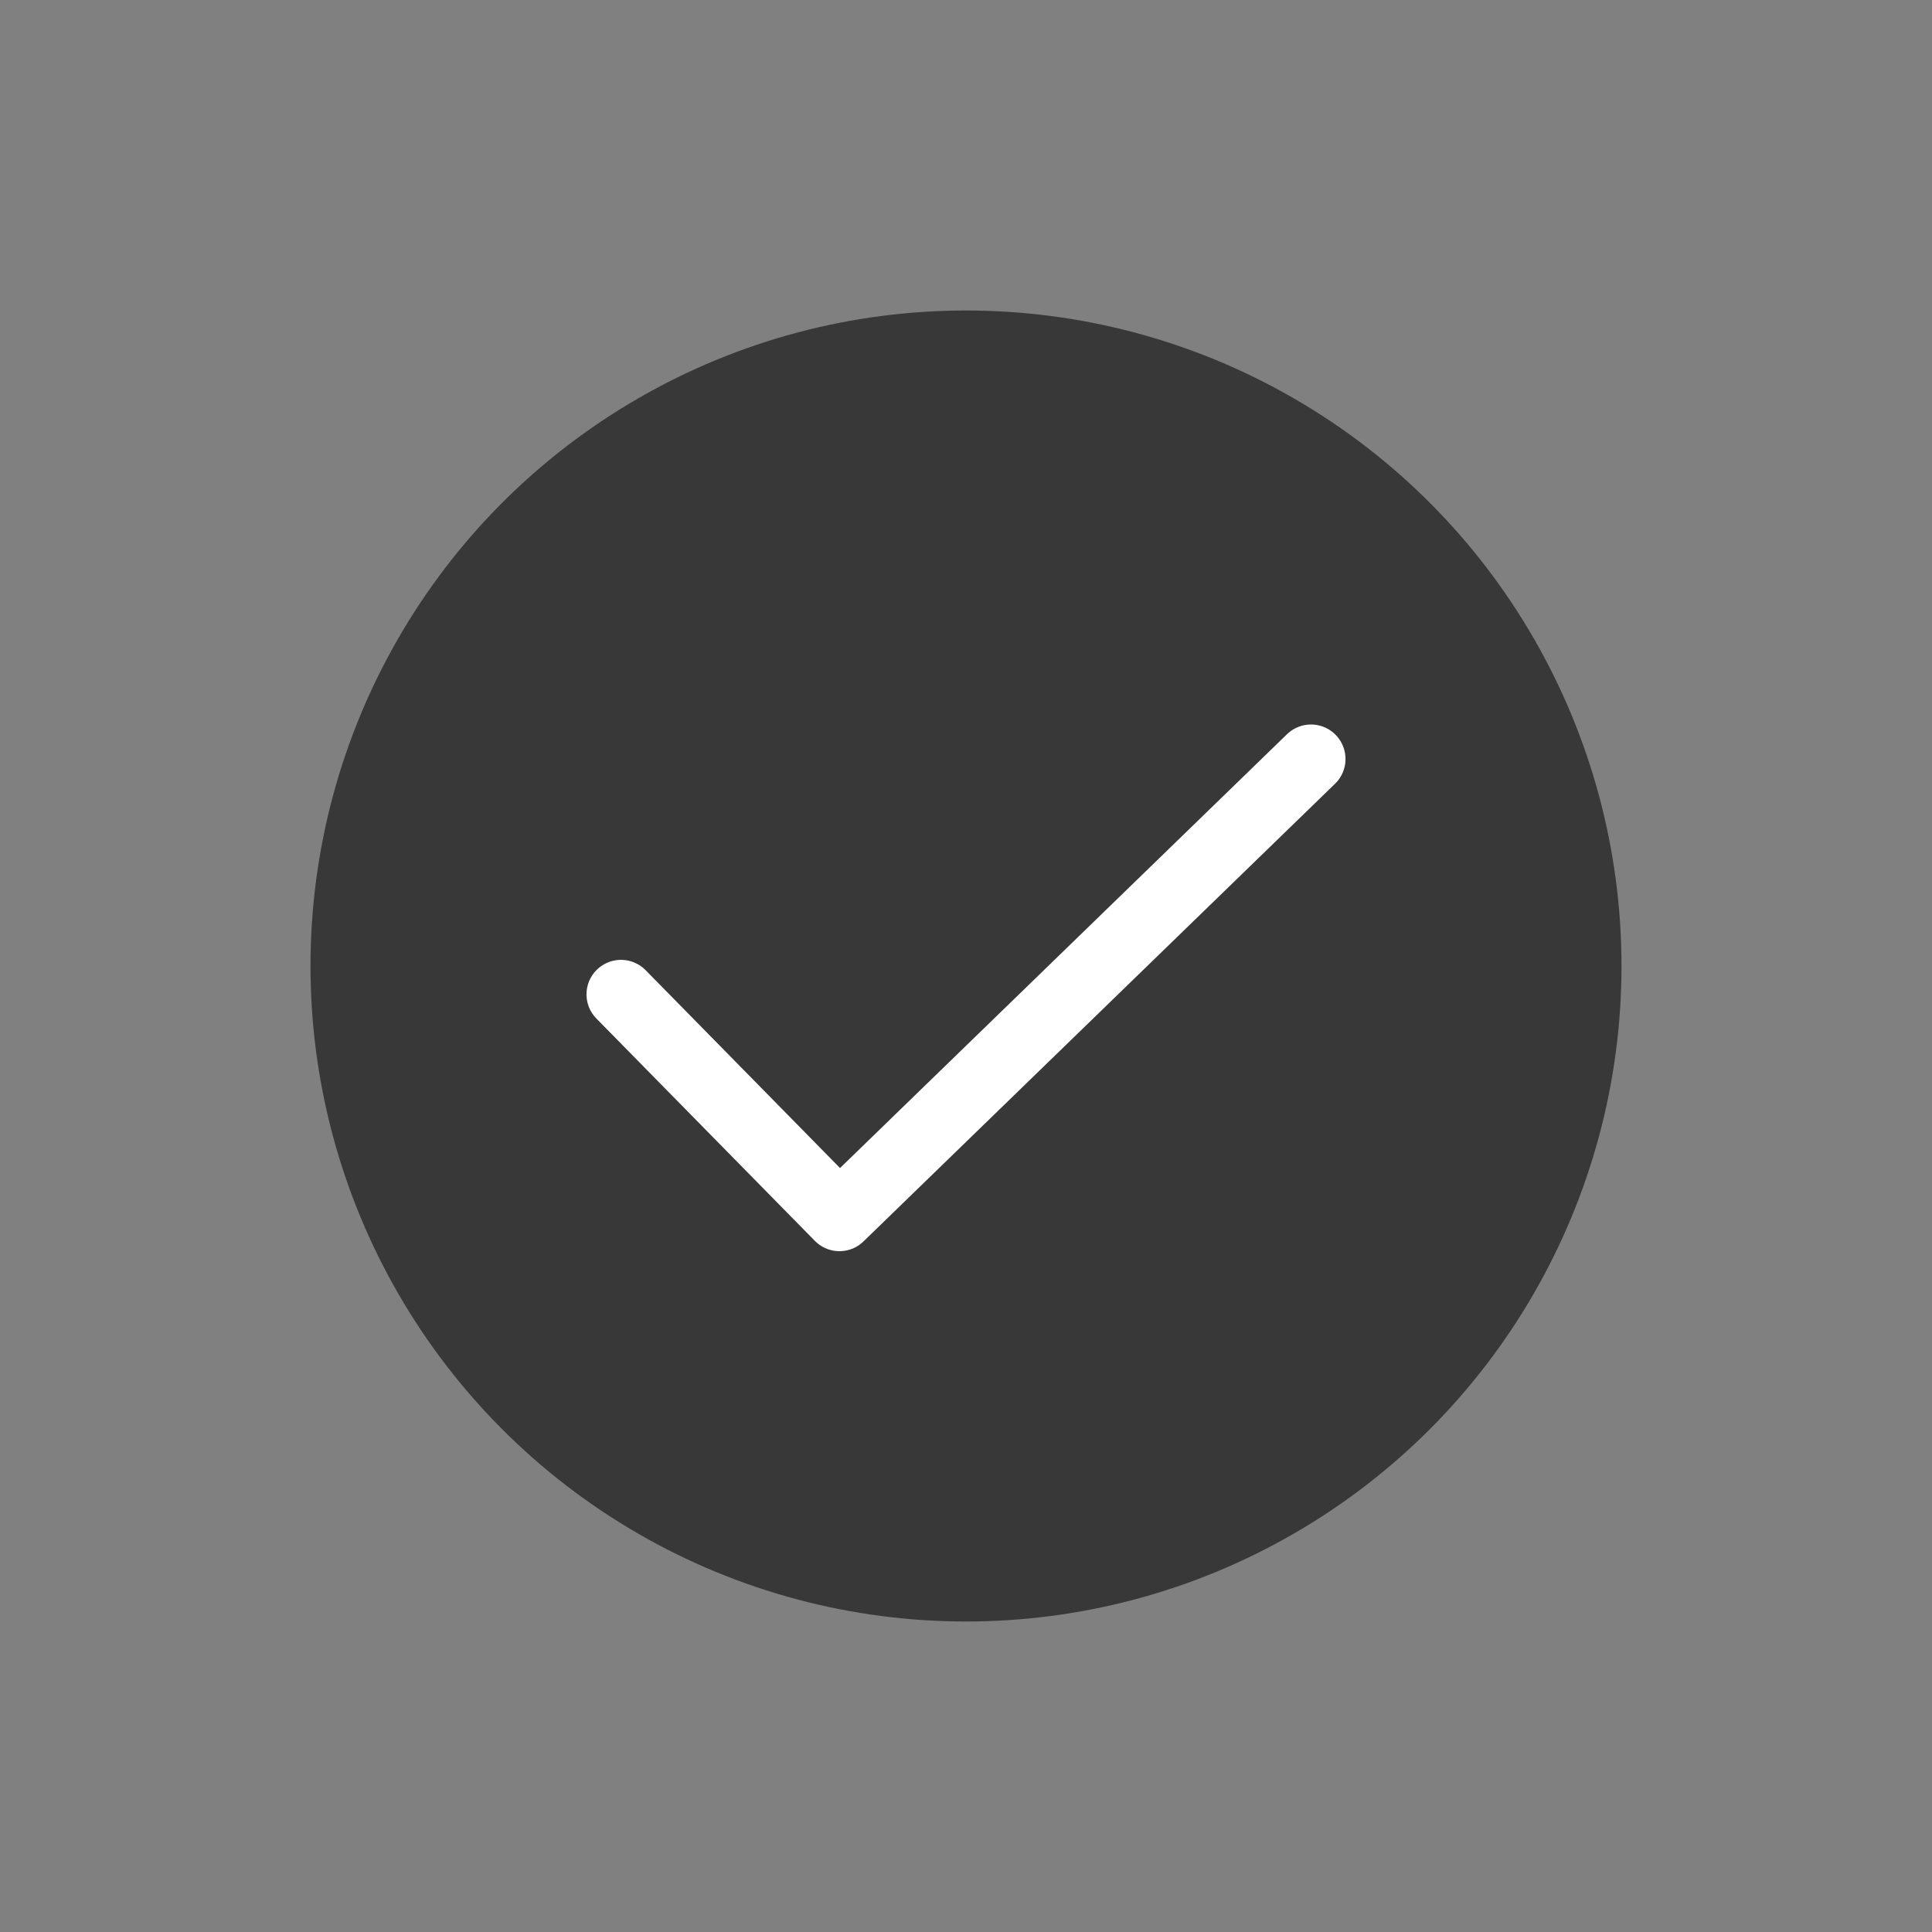 <?xml version="1.0" encoding="UTF-8"?>
<svg width="28px" height="28px" viewBox="0 0 28 28" version="1.1" xmlns="http://www.w3.org/2000/svg" xmlns:xlink="http://www.w3.org/1999/xlink">
    <rect x="0" y="0" width="28" height="28" fill="#808080" stroke="none"/>
    <!-- Generator: Sketch 51.3 (57544) - http://www.bohemiancoding.com/sketch -->
    <title>btn_check_active</title>
    <desc>Created with Sketch.</desc>
    <defs></defs>
    <g id="btn_check_active" stroke="none" stroke-width="1" fill="none" fill-rule="evenodd">
        <circle id="Oval-5" stroke="#383838" fill="#383838" cx="14" cy="14" r="9"></circle>
        <polyline id="Path-4" stroke="#FFFFFF" stroke-linecap="round" stroke-linejoin="round" points="9 14.411 12.166 17.633 19 11"></polyline>
    </g>
</svg>